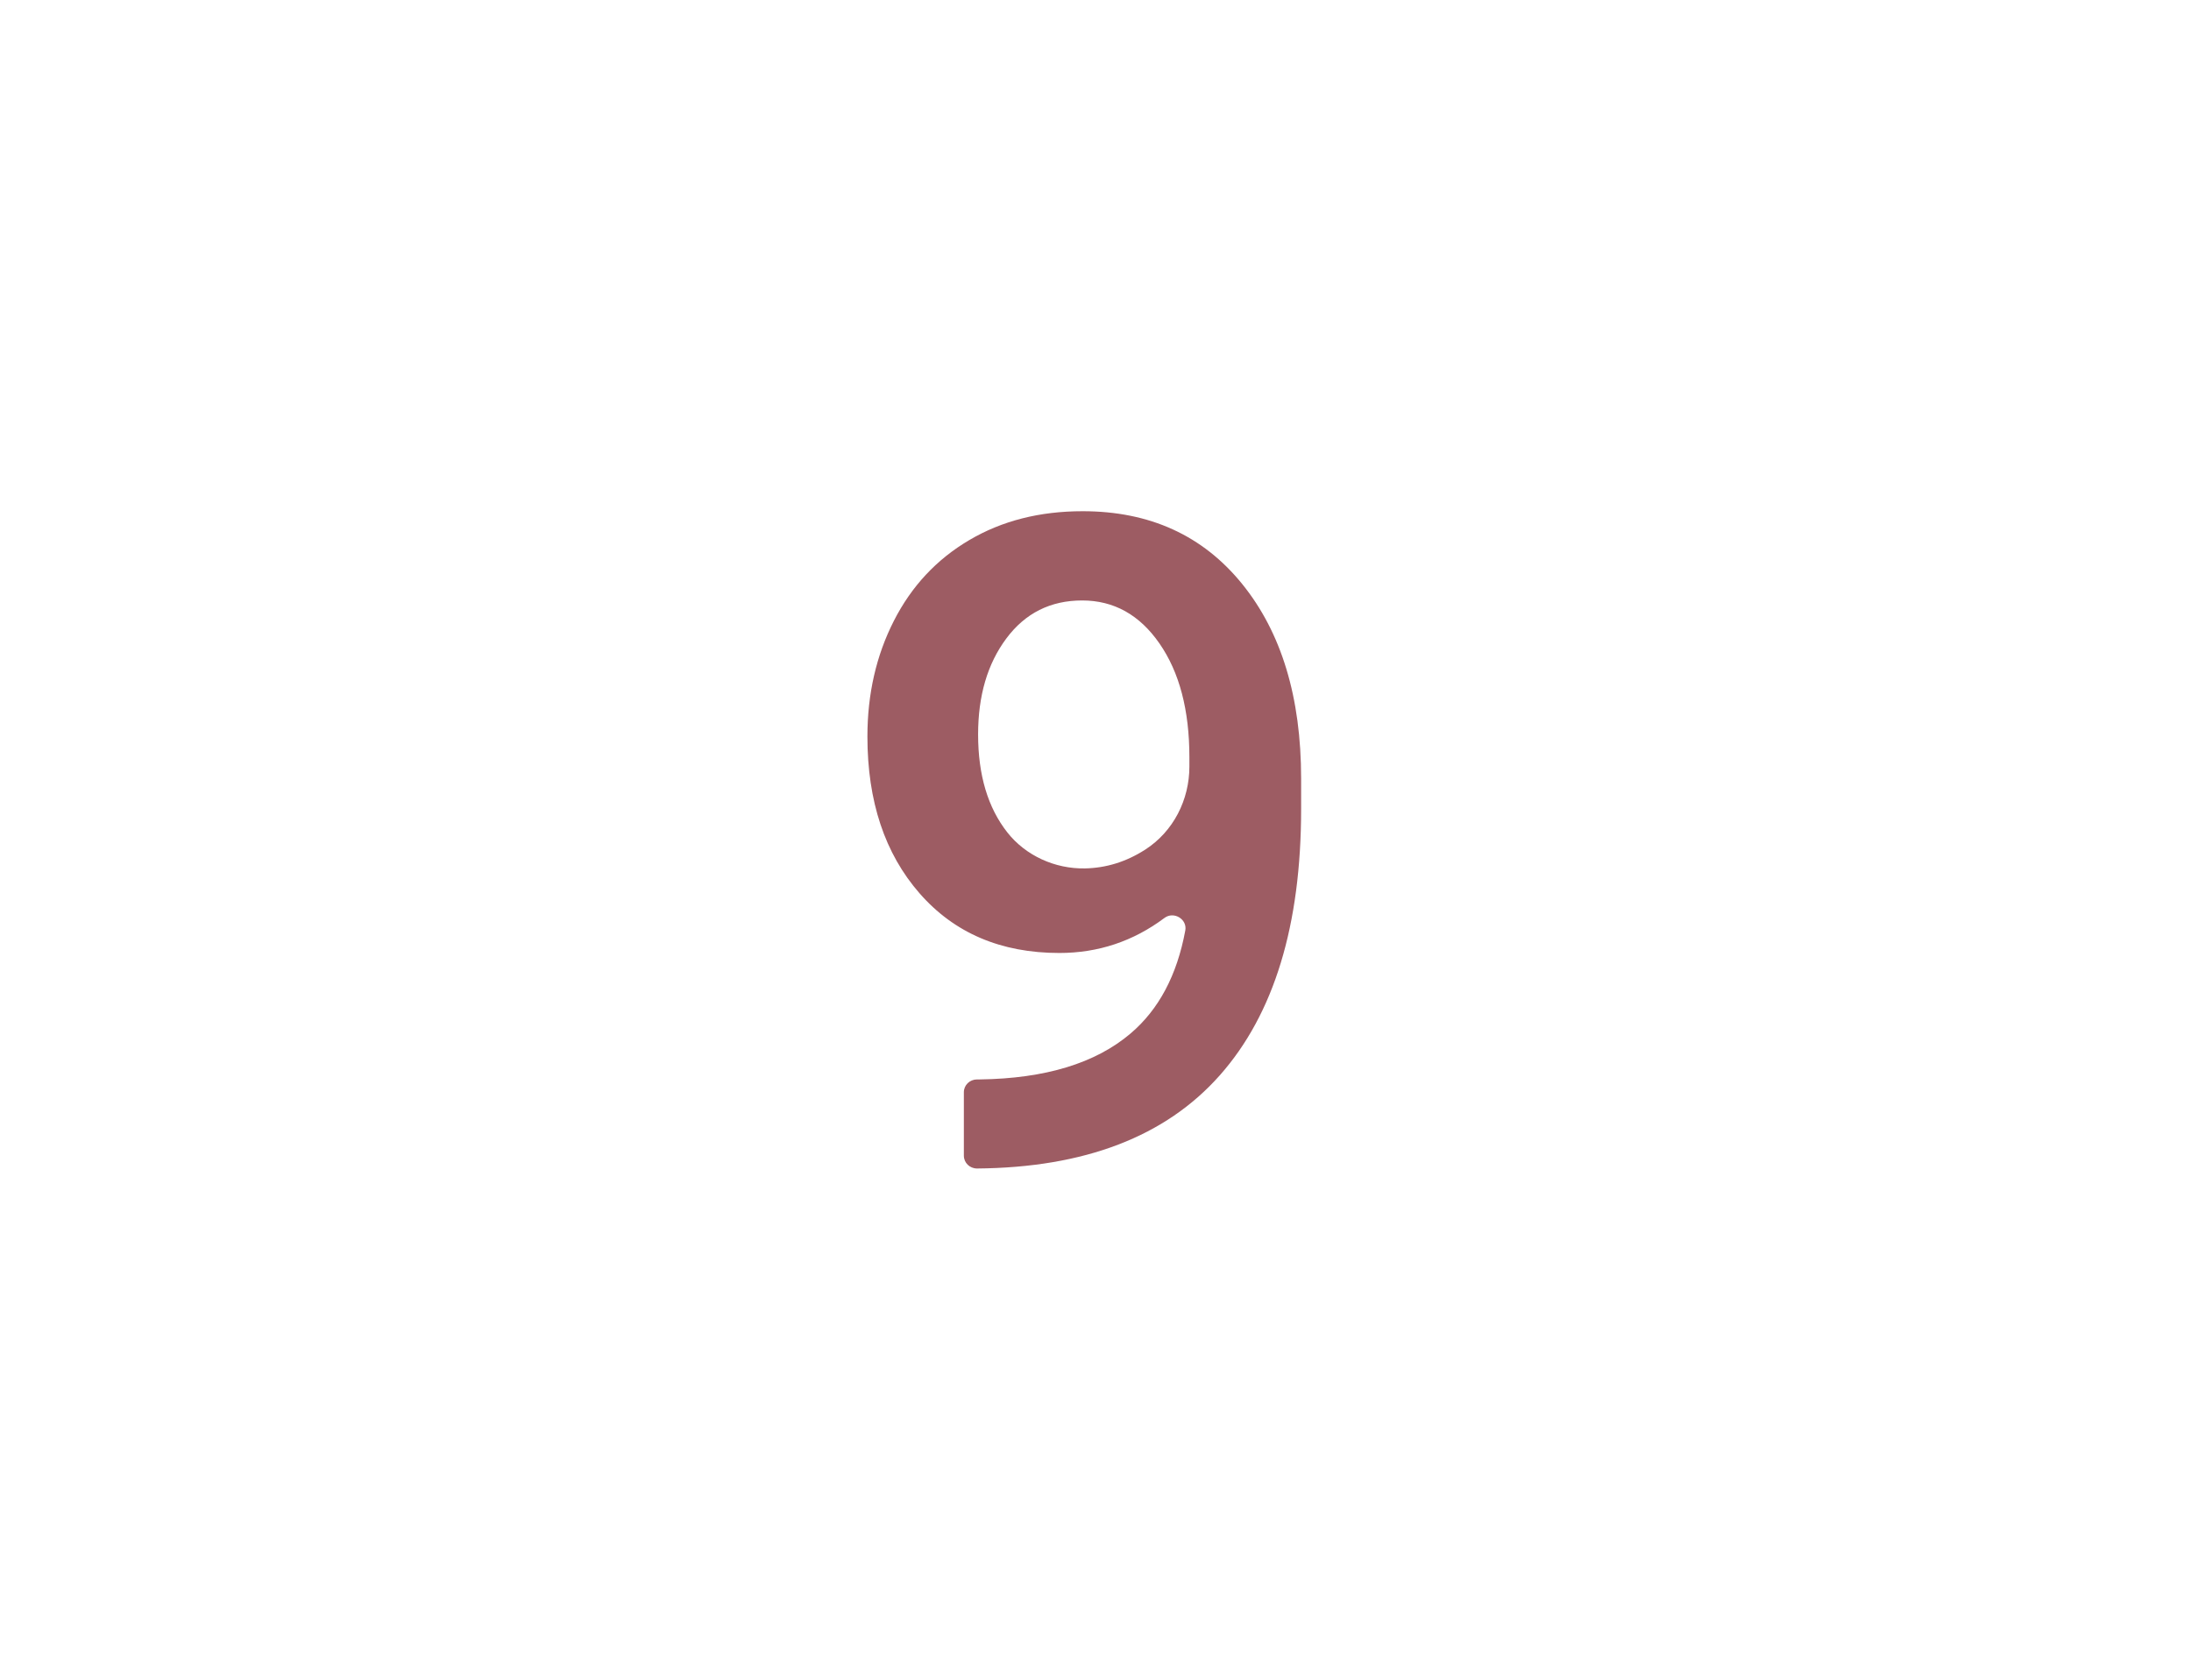 <svg width="60" height="46" viewBox="0 0 60 46" fill="none" xmlns="http://www.w3.org/2000/svg">
<path d="M32.459 25.482C32.517 25.172 32.144 24.947 31.888 25.139C31.034 25.778 30.075 26.098 29.011 26.098C27.41 26.098 26.134 25.553 25.182 24.464C24.23 23.374 23.754 21.944 23.754 20.17C23.754 19.005 23.996 17.948 24.479 17.001C24.962 16.053 25.65 15.317 26.543 14.791C27.437 14.263 28.471 14 29.648 14C31.483 14 32.94 14.663 34.016 15.992C35.092 17.32 35.631 19.097 35.631 21.323V22.15C35.631 25.34 34.889 27.772 33.403 29.449C31.917 31.126 29.701 31.976 26.756 32C26.556 32 26.395 31.844 26.395 31.649V29.911C26.395 29.717 26.556 29.561 26.756 29.561H26.831C28.625 29.537 30.001 29.118 30.96 28.303C31.732 27.647 32.232 26.709 32.459 25.482ZM29.713 23.782C30.292 23.77 30.836 23.602 31.346 23.277C31.351 23.275 31.356 23.27 31.361 23.268C32.137 22.768 32.571 21.899 32.571 20.994V20.738C32.571 19.447 32.298 18.41 31.753 17.624C31.209 16.837 30.502 16.444 29.635 16.444C28.769 16.444 28.076 16.79 27.559 17.484C27.041 18.178 26.785 19.054 26.785 20.113C26.785 21.226 27.053 22.121 27.588 22.799C28.088 23.433 28.891 23.798 29.713 23.782Z" fill="#9D5C63"/>
</svg>

